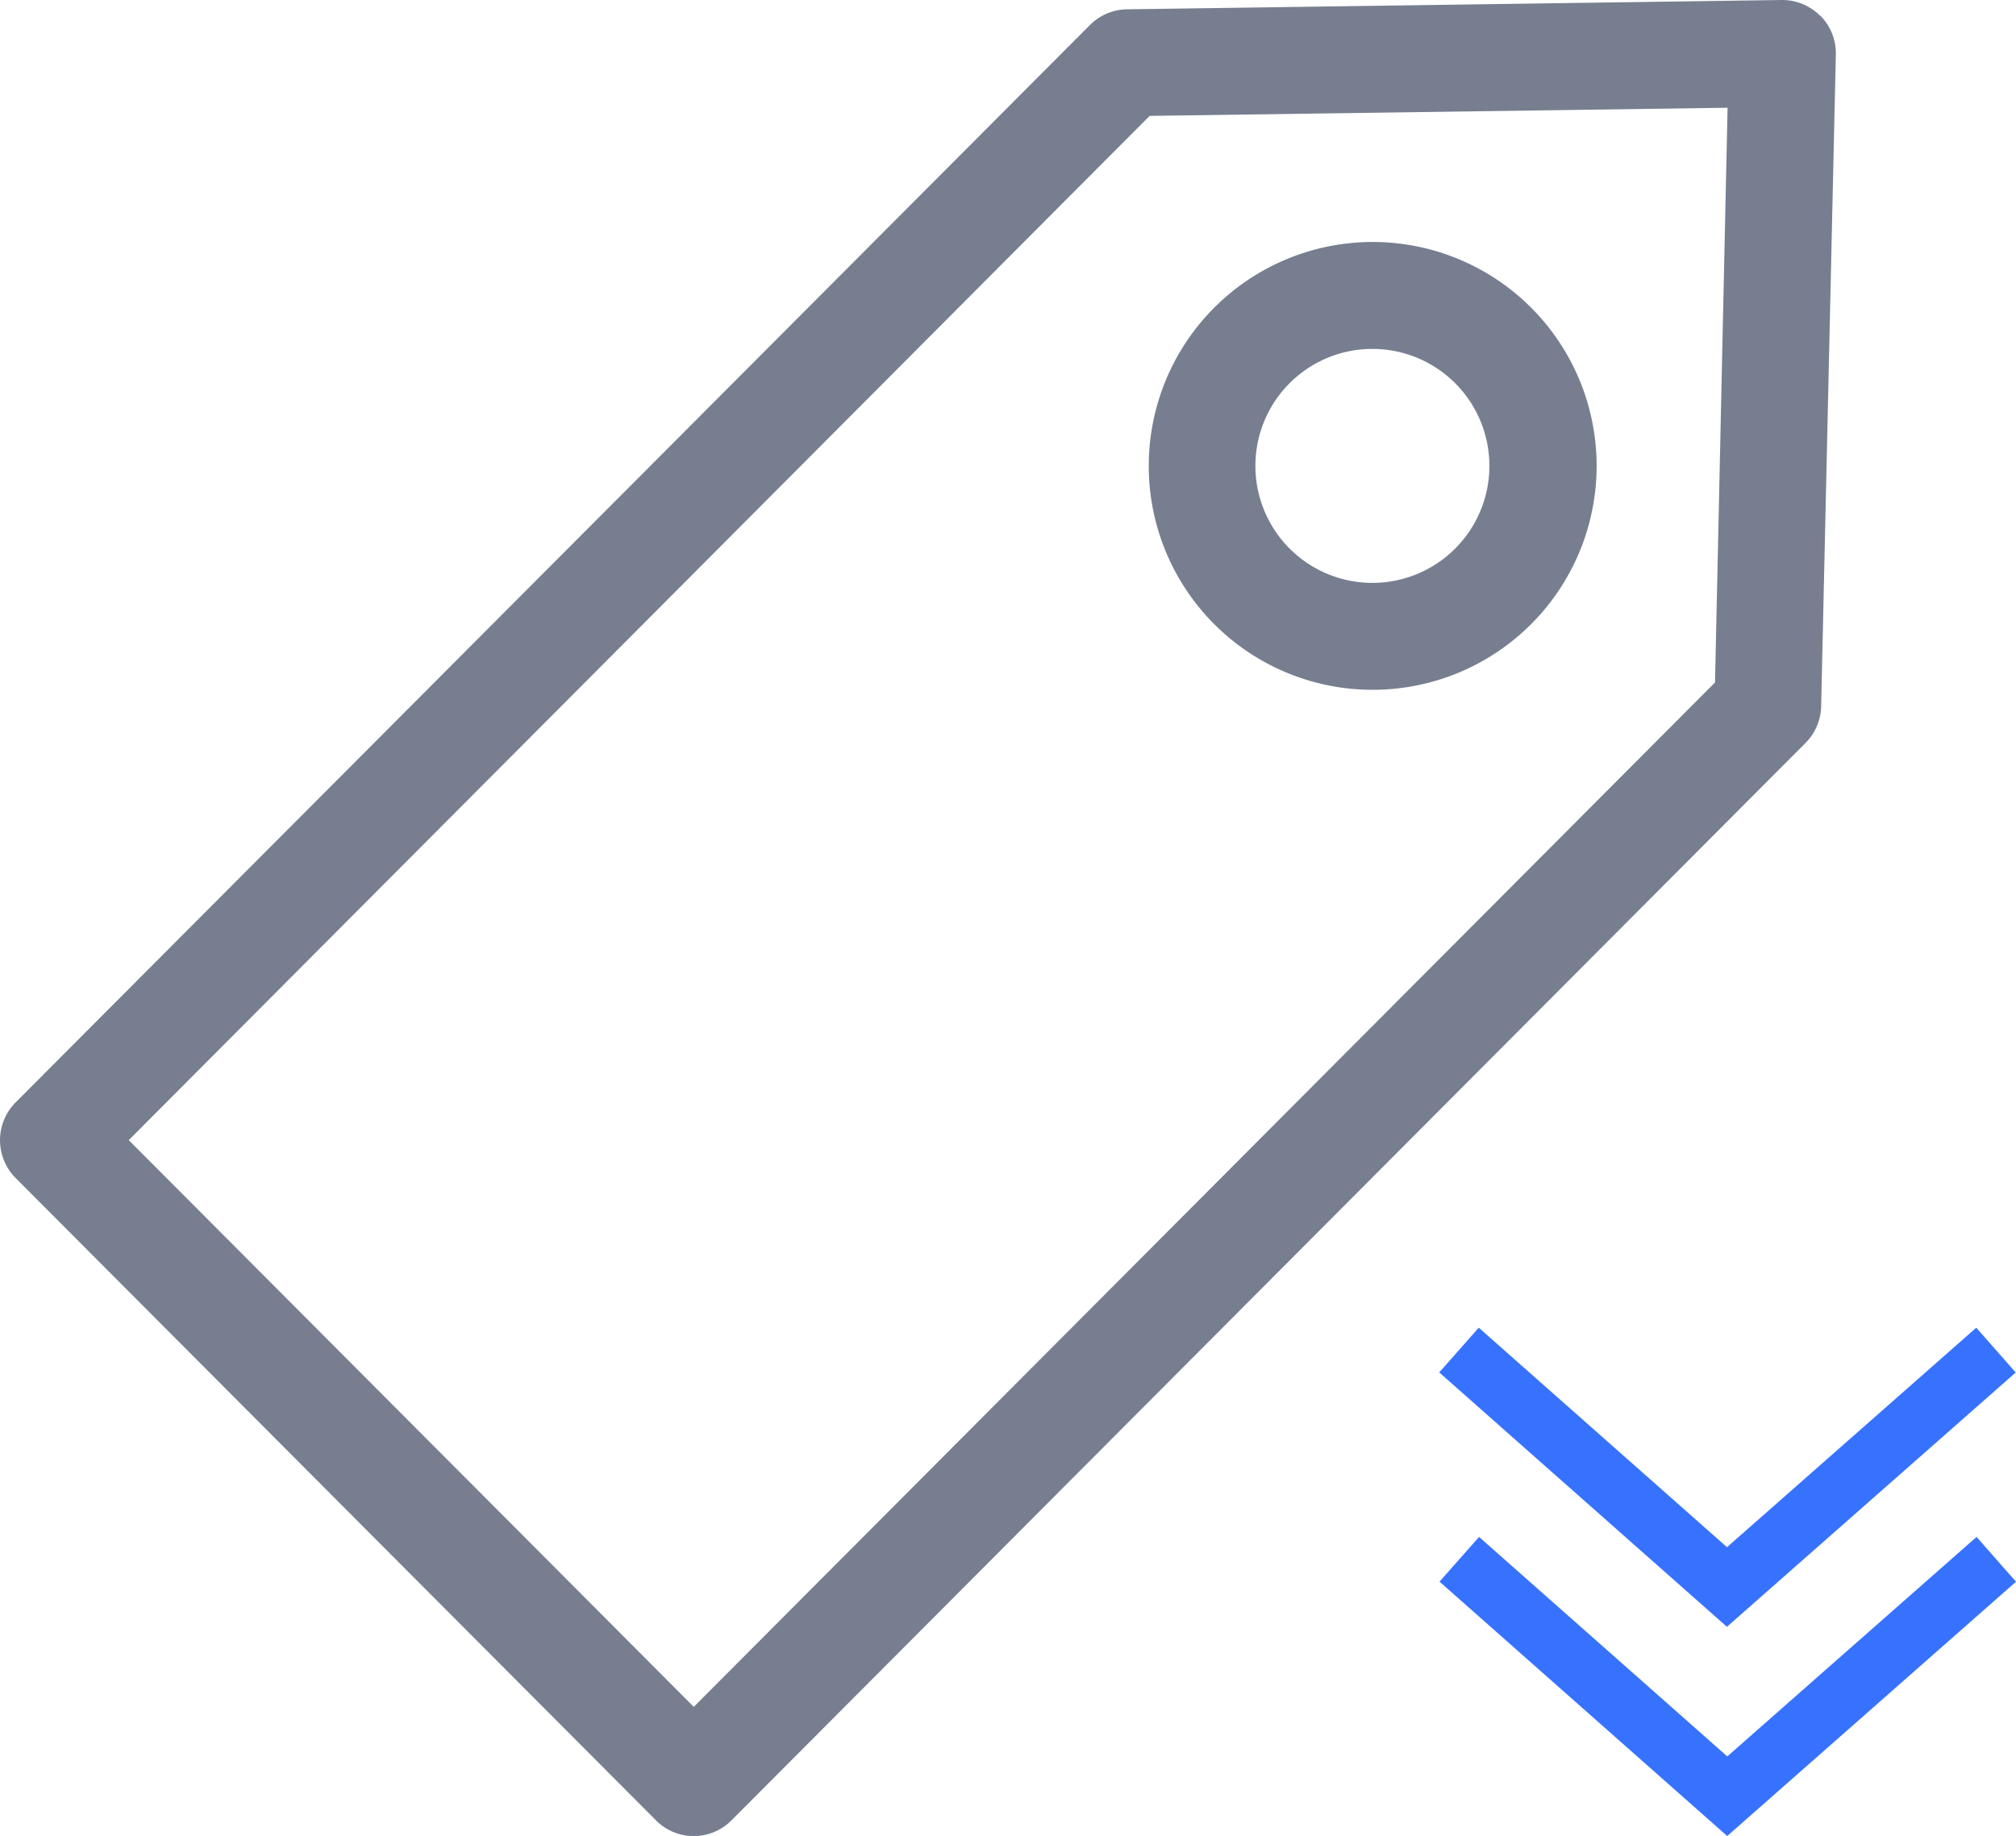 <svg id="组_48" data-name="组 48" xmlns="http://www.w3.org/2000/svg" xmlns:xlink="http://www.w3.org/1999/xlink" width="27.449" height="25" viewBox="0 0 27.449 25">
  <defs>
    <clipPath id="clip-path">
      <rect id="矩形_25" data-name="矩形 25" width="27.449" height="25" fill="none"/>
    </clipPath>
  </defs>
  <g id="组_47" data-name="组 47" clip-path="url(#clip-path)">
    <path id="路径_38" data-name="路径 38" d="M24.783.216A.727.727,0,0,0,24.257,0L15.341.127a.726.726,0,0,0-.5.213L.213,15.011a.73.73,0,0,0,0,1.03l8.719,8.747a.724.724,0,0,0,1.027,0L24.584,10.116a.729.729,0,0,0,.212-.5l.2-8.873a.73.73,0,0,0-.21-.529M23.351,9.293,9.446,23.242,1.753,15.525l13.9-13.947,7.869-.111Z" transform="translate(0 0)" fill="#777e90"/>
    <path id="路径_39" data-name="路径 39" d="M387.5,87.093a3.049,3.049,0,1,0-3.04-3.049,3.048,3.048,0,0,0,3.04,3.049m0-4.642a1.593,1.593,0,1,1-1.588,1.593,1.592,1.592,0,0,1,1.588-1.593" transform="translate(-368.819 -77.7)" fill="#777e90"/>
    <path id="路径_40" data-name="路径 40" d="M485.673,517.364l-3.38-2.989-.538.609,3.917,3.464,3.932-3.463-.537-.61Z" transform="translate(-462.155 -493.447)" fill="#3772ff"/>
    <path id="路径_41" data-name="路径 41" d="M489.6,444.982l-.537-.61-3.394,2.989-3.38-2.989-.538.609,3.917,3.464Z" transform="translate(-462.155 -426.293)" fill="#3772ff"/>
  </g>
</svg>
